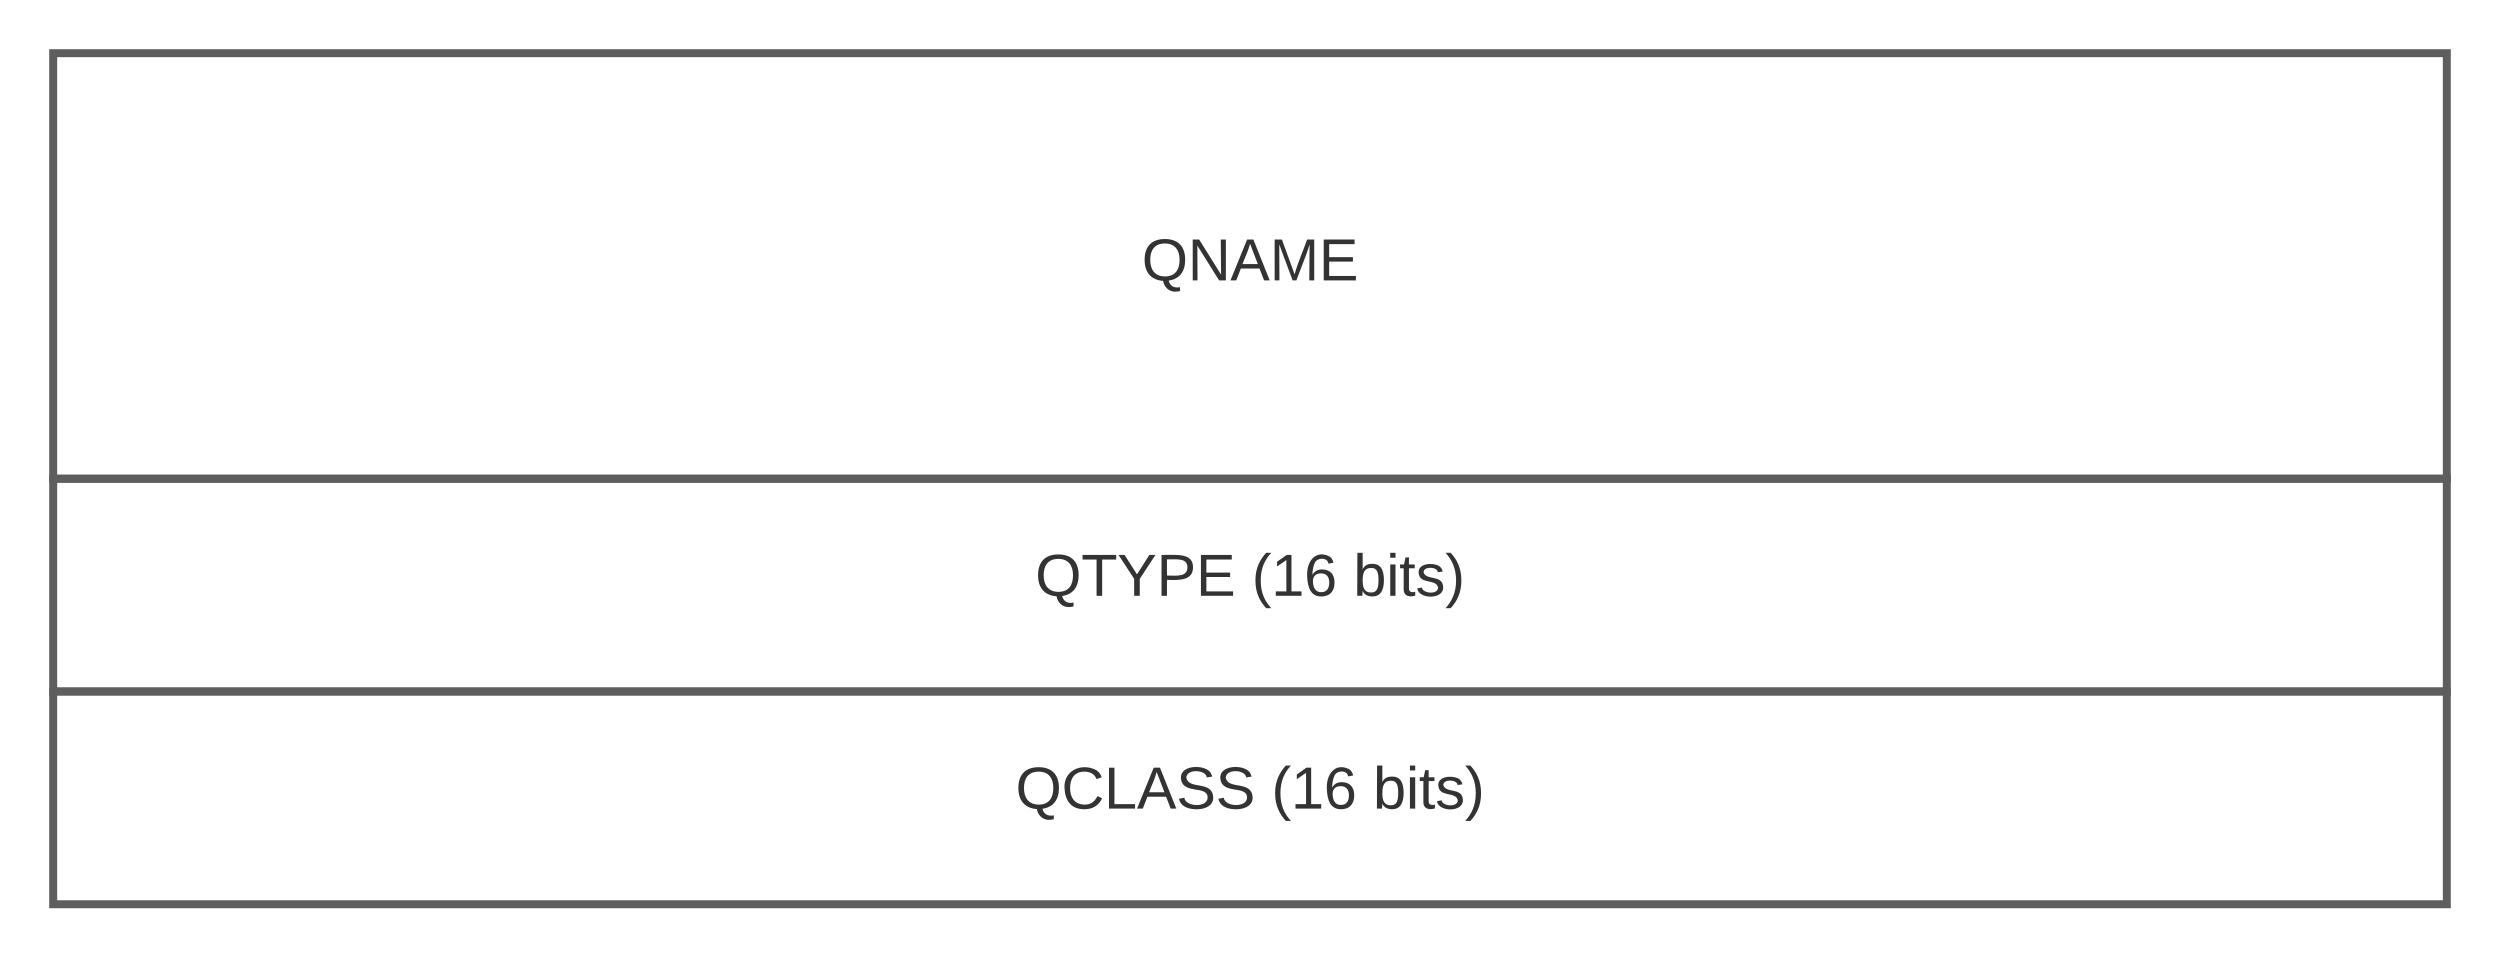 <svg xmlns="http://www.w3.org/2000/svg" xmlns:xlink="http://www.w3.org/1999/xlink" xmlns:lucid="lucid" width="940" height="360"><g transform="translate(-180 -120)" lucid:page-tab-id="0_0"><path d="M0 0h1870.87v1322.83H0z" fill="#fff"/><path d="M200 140h900v160H200z" stroke="#5e5e5e" stroke-width="3" fill-opacity="0"/><use xlink:href="#a" transform="matrix(1,0,0,1,212,152) translate(397.321 73.434)"/><path d="M200 300h900v80H200z" stroke="#5e5e5e" stroke-width="3" fill-opacity="0"/><use xlink:href="#b" transform="matrix(1,0,0,1,212,312) translate(357.259 32.028)"/><use xlink:href="#c" transform="matrix(1,0,0,1,212,312) translate(438.679 32.028)"/><use xlink:href="#d" transform="matrix(1,0,0,1,212,312) translate(476.889 32.028)"/><path d="M200 380h900v80H200z" stroke="#5e5e5e" stroke-width="3" fill-opacity="0"/><g><use xlink:href="#e" transform="matrix(1,0,0,1,212,392) translate(349.852 32.028)"/><use xlink:href="#c" transform="matrix(1,0,0,1,212,392) translate(446.086 32.028)"/><use xlink:href="#d" transform="matrix(1,0,0,1,212,392) translate(484.296 32.028)"/></g><defs><path fill="#333" d="M140-251c81 0 123 46 123 126C263-53 228-8 163 1c7 30 30 48 69 40v23c-55 16-95-15-103-61C56-3 17-48 17-125c0-80 42-126 123-126zm0 227c63 0 89-41 89-101s-29-99-89-99c-61 0-89 39-89 99S79-25 140-24" id="f"/><path fill="#333" d="M190 0L58-211 59 0H30v-248h39L202-35l-2-213h31V0h-41" id="g"/><path fill="#333" d="M205 0l-28-72H64L36 0H1l101-248h38L239 0h-34zm-38-99l-47-123c-12 45-31 82-46 123h93" id="h"/><path fill="#333" d="M240 0l2-218c-23 76-54 145-80 218h-23L58-218 59 0H30v-248h44l77 211c21-75 51-140 76-211h43V0h-30" id="i"/><path fill="#333" d="M30 0v-248h187v28H63v79h144v27H63v87h162V0H30" id="j"/><g id="a"><use transform="matrix(0.062,0,0,0.062,0,0)" xlink:href="#f"/><use transform="matrix(0.062,0,0,0.062,17.284,0)" xlink:href="#g"/><use transform="matrix(0.062,0,0,0.062,33.272,0)" xlink:href="#h"/><use transform="matrix(0.062,0,0,0.062,48.086,0)" xlink:href="#i"/><use transform="matrix(0.062,0,0,0.062,66.543,0)" xlink:href="#j"/></g><path fill="#333" d="M127-220V0H93v-220H8v-28h204v28h-85" id="k"/><path fill="#333" d="M137-103V0h-34v-103L8-248h37l75 118 75-118h37" id="l"/><path fill="#333" d="M30-248c87 1 191-15 191 75 0 78-77 80-158 76V0H30v-248zm33 125c57 0 124 11 124-50 0-59-68-47-124-48v98" id="m"/><g id="b"><use transform="matrix(0.062,0,0,0.062,0,0)" xlink:href="#f"/><use transform="matrix(0.062,0,0,0.062,17.284,0)" xlink:href="#k"/><use transform="matrix(0.062,0,0,0.062,30.802,0)" xlink:href="#l"/><use transform="matrix(0.062,0,0,0.062,45.617,0)" xlink:href="#m"/><use transform="matrix(0.062,0,0,0.062,60.432,0)" xlink:href="#j"/></g><path fill="#333" d="M87 75C49 33 22-17 22-94c0-76 28-126 65-167h31c-38 41-64 92-64 168S80 34 118 75H87" id="n"/><path fill="#333" d="M27 0v-27h64v-190l-56 39v-29l58-41h29v221h61V0H27" id="o"/><path fill="#333" d="M110-160c48 1 74 30 74 79 0 53-28 85-80 85-65 0-83-55-86-122-5-90 50-162 133-122 14 7 22 21 27 39l-31 6c-5-40-67-38-82-6-9 19-15 44-15 74 11-20 30-34 60-33zm-7 138c34 0 49-23 49-58s-16-56-50-56c-29 0-50 16-49 49 1 36 15 65 50 65" id="p"/><g id="c"><use transform="matrix(0.062,0,0,0.062,0,0)" xlink:href="#n"/><use transform="matrix(0.062,0,0,0.062,7.346,0)" xlink:href="#o"/><use transform="matrix(0.062,0,0,0.062,19.691,0)" xlink:href="#p"/></g><path fill="#333" d="M115-194c53 0 69 39 70 98 0 66-23 100-70 100C84 3 66-7 56-30L54 0H23l1-261h32v101c10-23 28-34 59-34zm-8 174c40 0 45-34 45-75 0-40-5-75-45-74-42 0-51 32-51 76 0 43 10 73 51 73" id="q"/><path fill="#333" d="M24-231v-30h32v30H24zM24 0v-190h32V0H24" id="r"/><path fill="#333" d="M59-47c-2 24 18 29 38 22v24C64 9 27 4 27-40v-127H5v-23h24l9-43h21v43h35v23H59v120" id="s"/><path fill="#333" d="M135-143c-3-34-86-38-87 0 15 53 115 12 119 90S17 21 10-45l28-5c4 36 97 45 98 0-10-56-113-15-118-90-4-57 82-63 122-42 12 7 21 19 24 35" id="t"/><path fill="#333" d="M33-261c38 41 65 92 65 168S71 34 33 75H2C39 34 66-17 66-93S39-220 2-261h31" id="u"/><g id="d"><use transform="matrix(0.062,0,0,0.062,0,0)" xlink:href="#q"/><use transform="matrix(0.062,0,0,0.062,12.346,0)" xlink:href="#r"/><use transform="matrix(0.062,0,0,0.062,17.222,0)" xlink:href="#s"/><use transform="matrix(0.062,0,0,0.062,23.395,0)" xlink:href="#t"/><use transform="matrix(0.062,0,0,0.062,34.506,0)" xlink:href="#u"/></g><path fill="#333" d="M212-179c-10-28-35-45-73-45-59 0-87 40-87 99 0 60 29 101 89 101 43 0 62-24 78-52l27 14C228-24 195 4 139 4 59 4 22-46 18-125c-6-104 99-153 187-111 19 9 31 26 39 46" id="v"/><path fill="#333" d="M30 0v-248h33v221h125V0H30" id="w"/><path fill="#333" d="M185-189c-5-48-123-54-124 2 14 75 158 14 163 119 3 78-121 87-175 55-17-10-28-26-33-46l33-7c5 56 141 63 141-1 0-78-155-14-162-118-5-82 145-84 179-34 5 7 8 16 11 25" id="x"/><g id="e"><use transform="matrix(0.062,0,0,0.062,0,0)" xlink:href="#f"/><use transform="matrix(0.062,0,0,0.062,17.284,0)" xlink:href="#v"/><use transform="matrix(0.062,0,0,0.062,33.272,0)" xlink:href="#w"/><use transform="matrix(0.062,0,0,0.062,45.617,0)" xlink:href="#h"/><use transform="matrix(0.062,0,0,0.062,60.432,0)" xlink:href="#x"/><use transform="matrix(0.062,0,0,0.062,75.247,0)" xlink:href="#x"/></g></defs></g></svg>